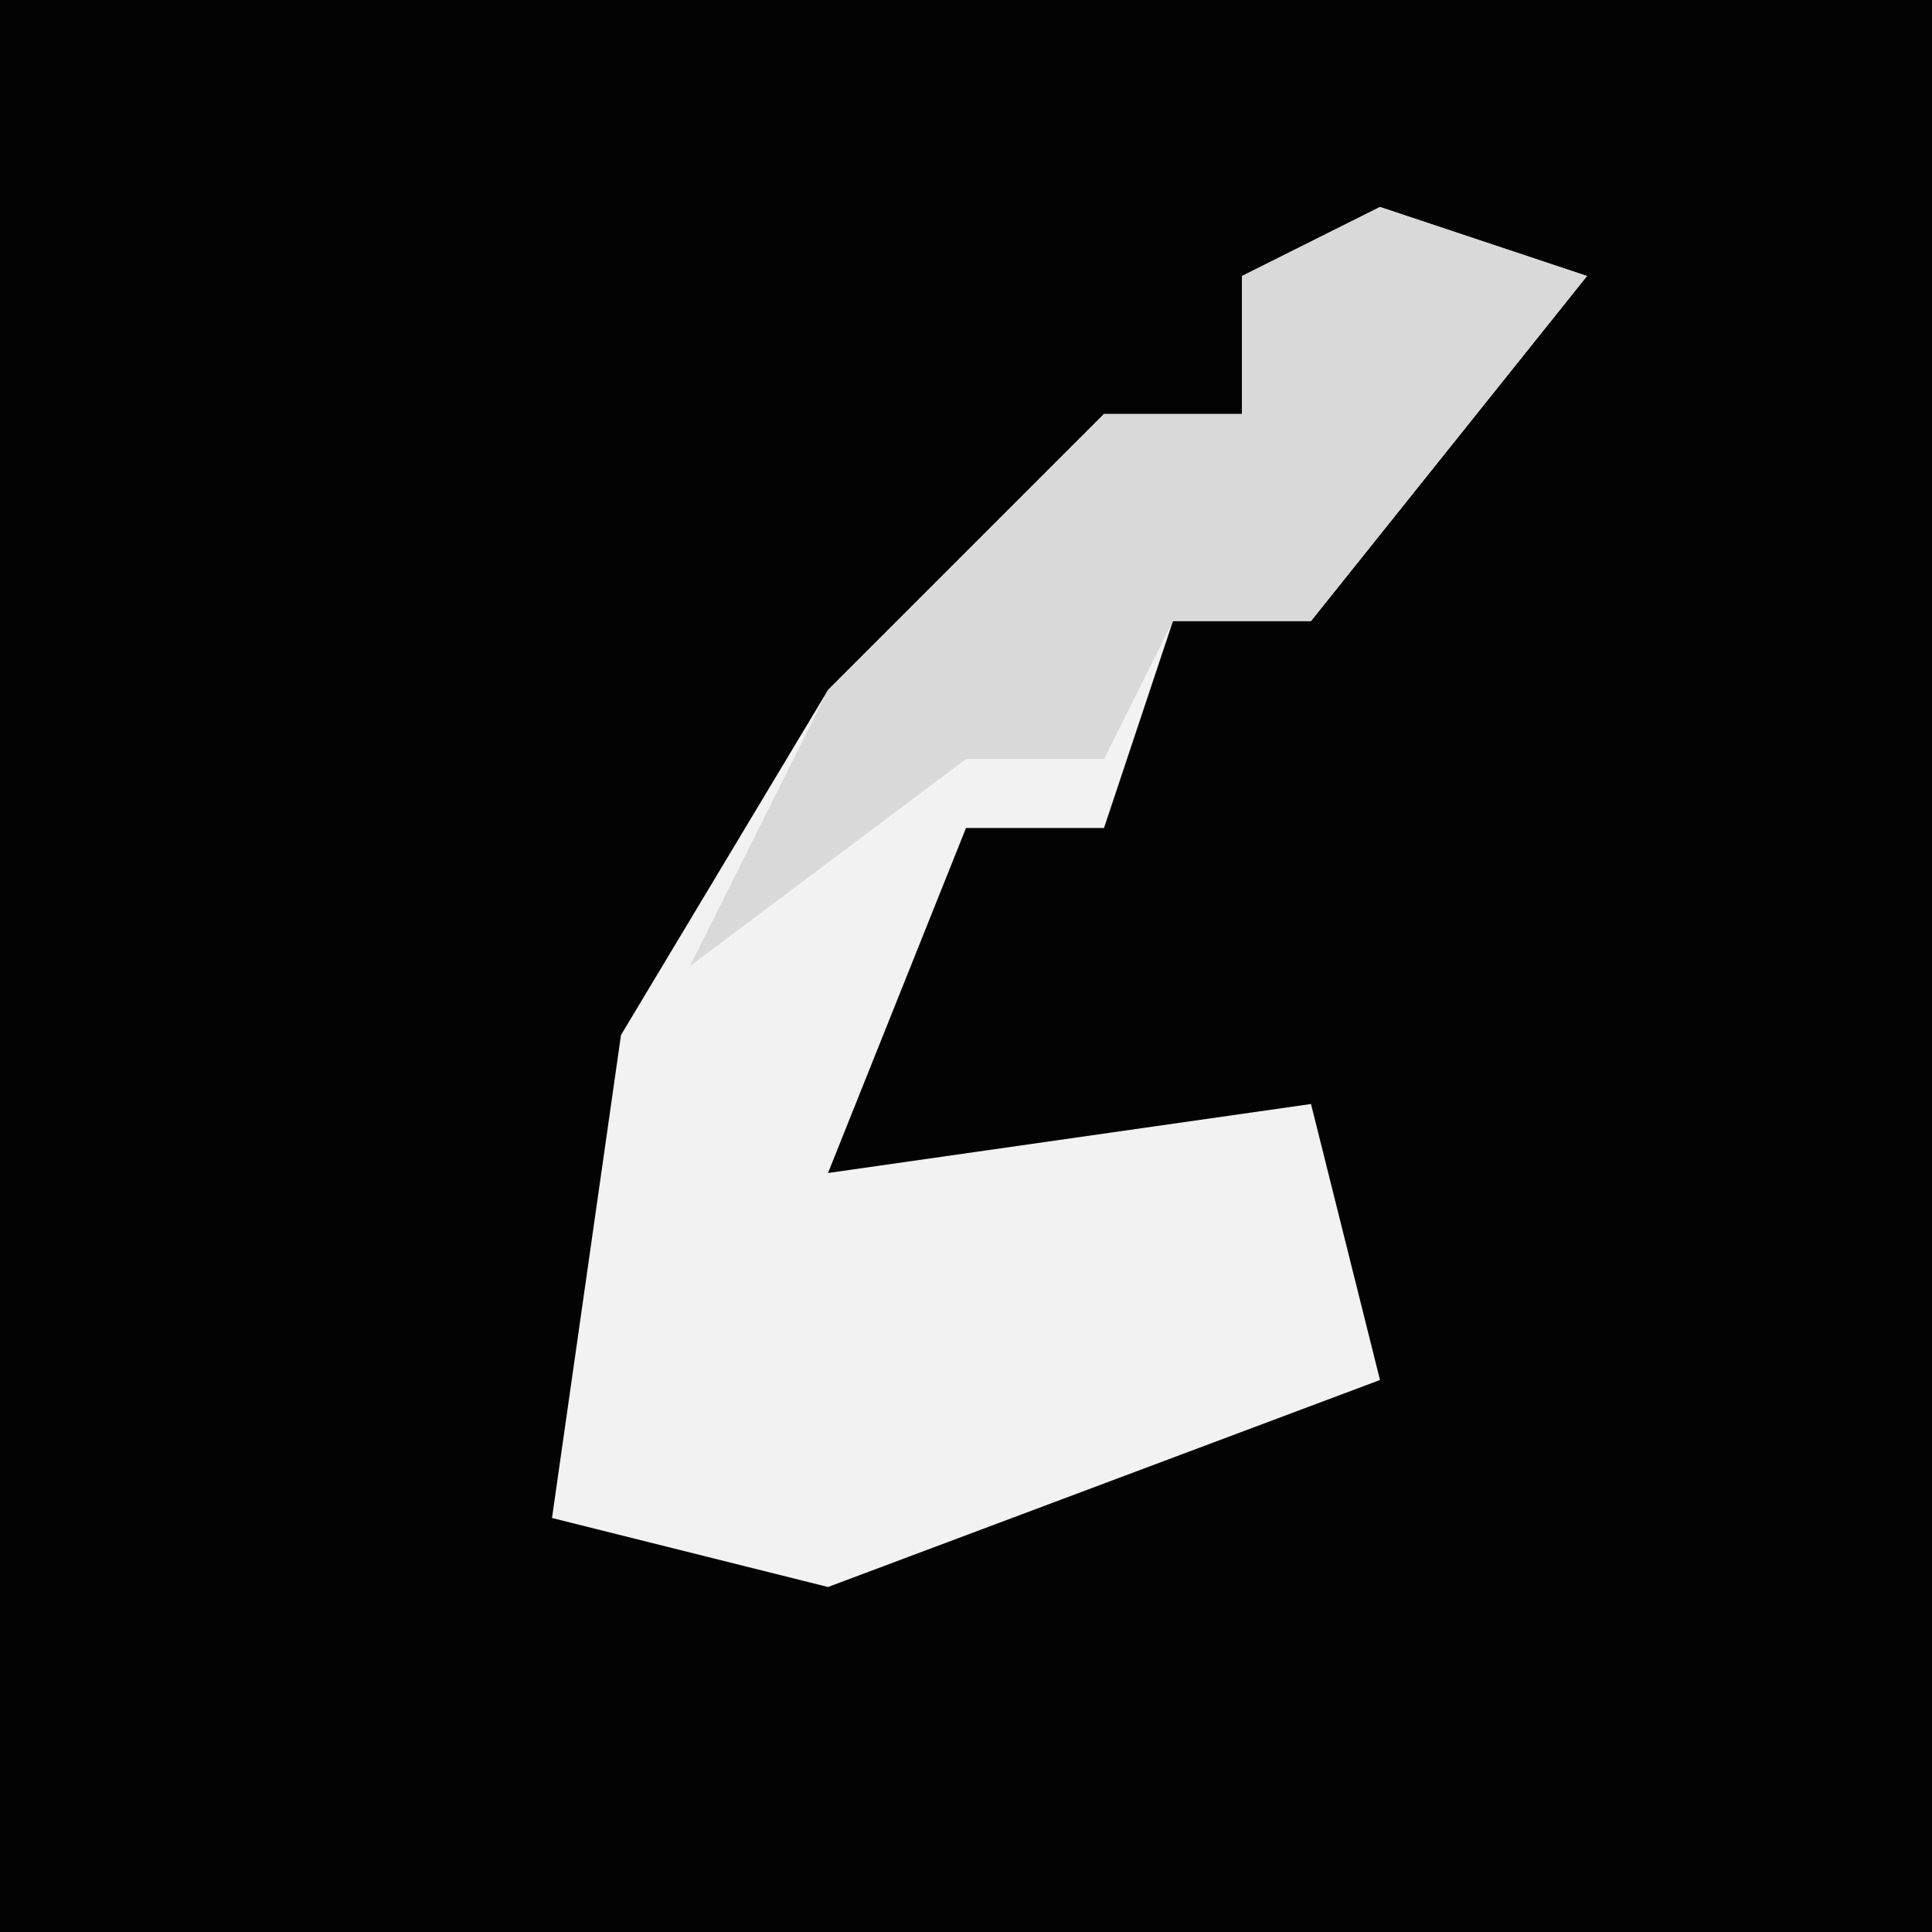 <?xml version="1.0" encoding="UTF-8"?>
<svg version="1.1" xmlns="http://www.w3.org/2000/svg" width="28" height="28">
<path d="M0,0 L28,0 L28,28 L0,28 Z " fill="#030303" transform="translate(0,0)"/>
<path d="M0,0 L3,1 L-1,6 L-3,6 L-4,9 L-6,9 L-8,14 L-1,13 L0,17 L-8,20 L-12,19 L-11,12 L-8,7 L-4,3 L-2,3 L-2,1 Z " fill="#F2F2F2" transform="translate(20,3)"/>
<path d="M0,0 L3,1 L-1,6 L-3,6 L-4,8 L-6,8 L-10,11 L-8,7 L-4,3 L-2,3 L-2,1 Z " fill="#D9D9D9" transform="translate(20,3)"/>
</svg>
